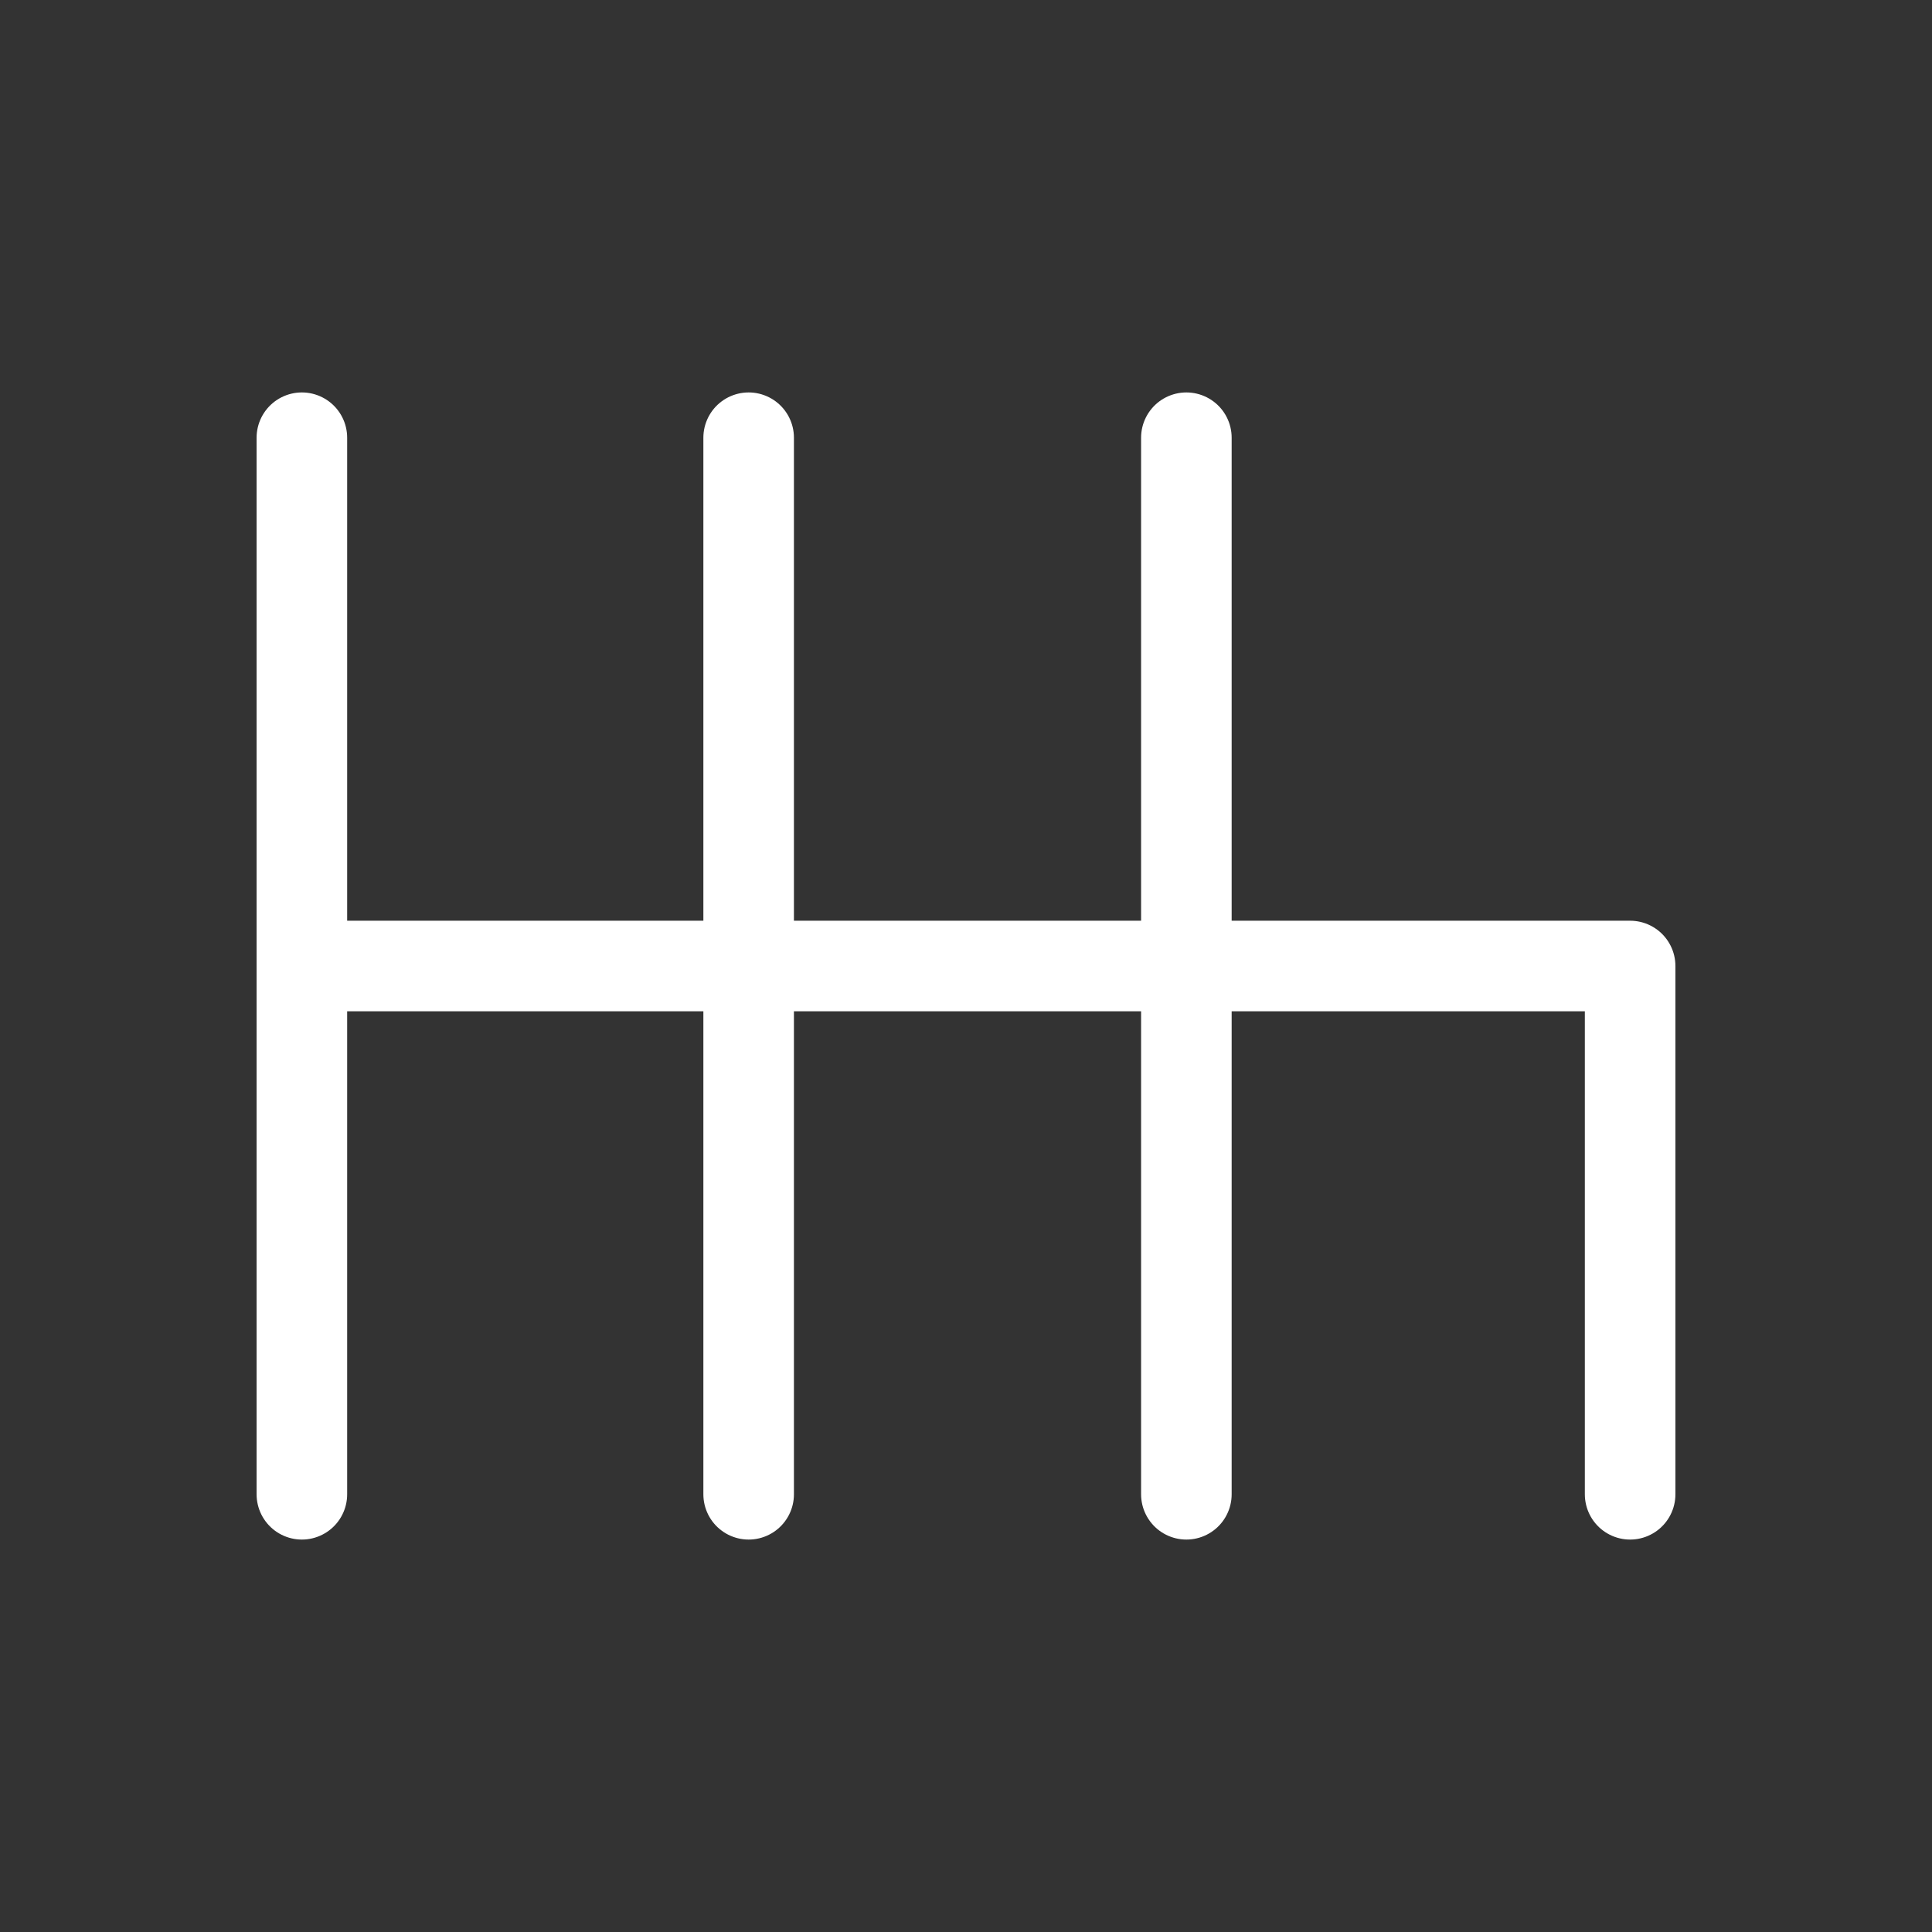 <svg xmlns="http://www.w3.org/2000/svg" viewBox="0 0 64 64">
  <rect x="0" y="0" width="64" height="64" fill="#333333" stroke="none"/>
  <path d="M10 14.5v35m29.3-35v35m-14.5-35v35M10.5 32H54v17.5" style="fill:none;stroke:#fff;stroke-linecap:round;stroke-linejoin:round;stroke-width:3px"/>
</svg>
